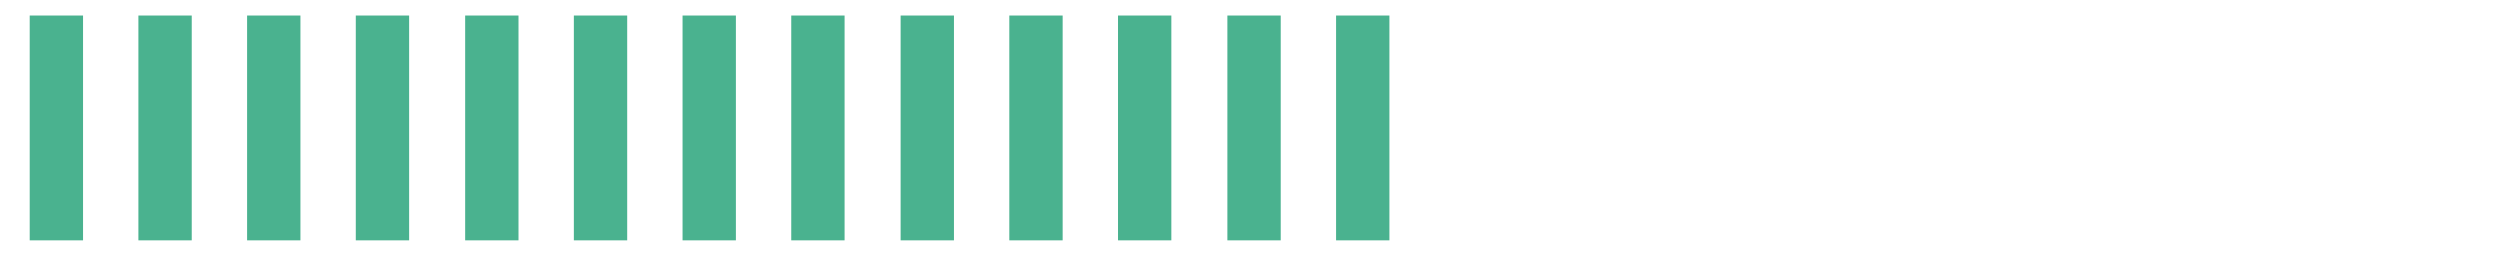 <?xml version="1.0" encoding="utf-8"?>
<!-- Generator: Adobe Illustrator 19.0.0, SVG Export Plug-In . SVG Version: 6.00 Build 0)  -->
<svg version="1.1" id="Layer_1" xmlns="http://www.w3.org/2000/svg" xmlns:xlink="http://www.w3.org/1999/xlink" x="0px" y="0px"
	 viewBox="-14 32.2 370.3 37.8" style="enable-background:new -14 32.2 370.3 37.8;" xml:space="preserve">
<style type="text/css">
	.st0{fill:none;}
	.st1{fill:#4AB28F;}
</style>
<rect id="XMLID_87_" x="-9.6" y="34.5" class="st0" width="362.7" height="33.3"/>
<rect id="XMLID_81_" x="-9.6" y="34.5" class="st1" width="7.9" height="33.3"/>
<rect id="XMLID_80_" x="6.5" y="34.5" class="st1" width="7.9" height="33.3"/>
<rect id="XMLID_79_" x="22.6" y="34.5" class="st1" width="7.9" height="33.3"/>
<rect id="XMLID_78_" x="38.7" y="34.5" class="st1" width="7.9" height="33.3"/>
<rect id="XMLID_77_" x="54.9" y="34.5" class="st1" width="7.9" height="33.3"/>
<rect id="XMLID_76_" x="71" y="34.5" class="st1" width="7.9" height="33.3"/>
<rect id="XMLID_75_" x="87.1" y="34.5" class="st1" width="7.9" height="33.3"/>
<rect id="XMLID_74_" x="103.2" y="34.5" class="st1" width="7.9" height="33.3"/>
<rect id="XMLID_73_" x="119.4" y="34.5" class="st1" width="7.9" height="33.3"/>
<rect id="XMLID_72_" x="135.5" y="34.5" class="st1" width="7.9" height="33.3"/>
<rect id="XMLID_71_" x="151.6" y="34.5" class="st1" width="7.9" height="33.3"/>
<rect id="XMLID_70_" x="167.8" y="34.5" class="st1" width="7.9" height="33.3"/>
<rect id="XMLID_69_" x="183.9" y="34.5" class="st1" width="7.9" height="33.3"/>
</svg>
